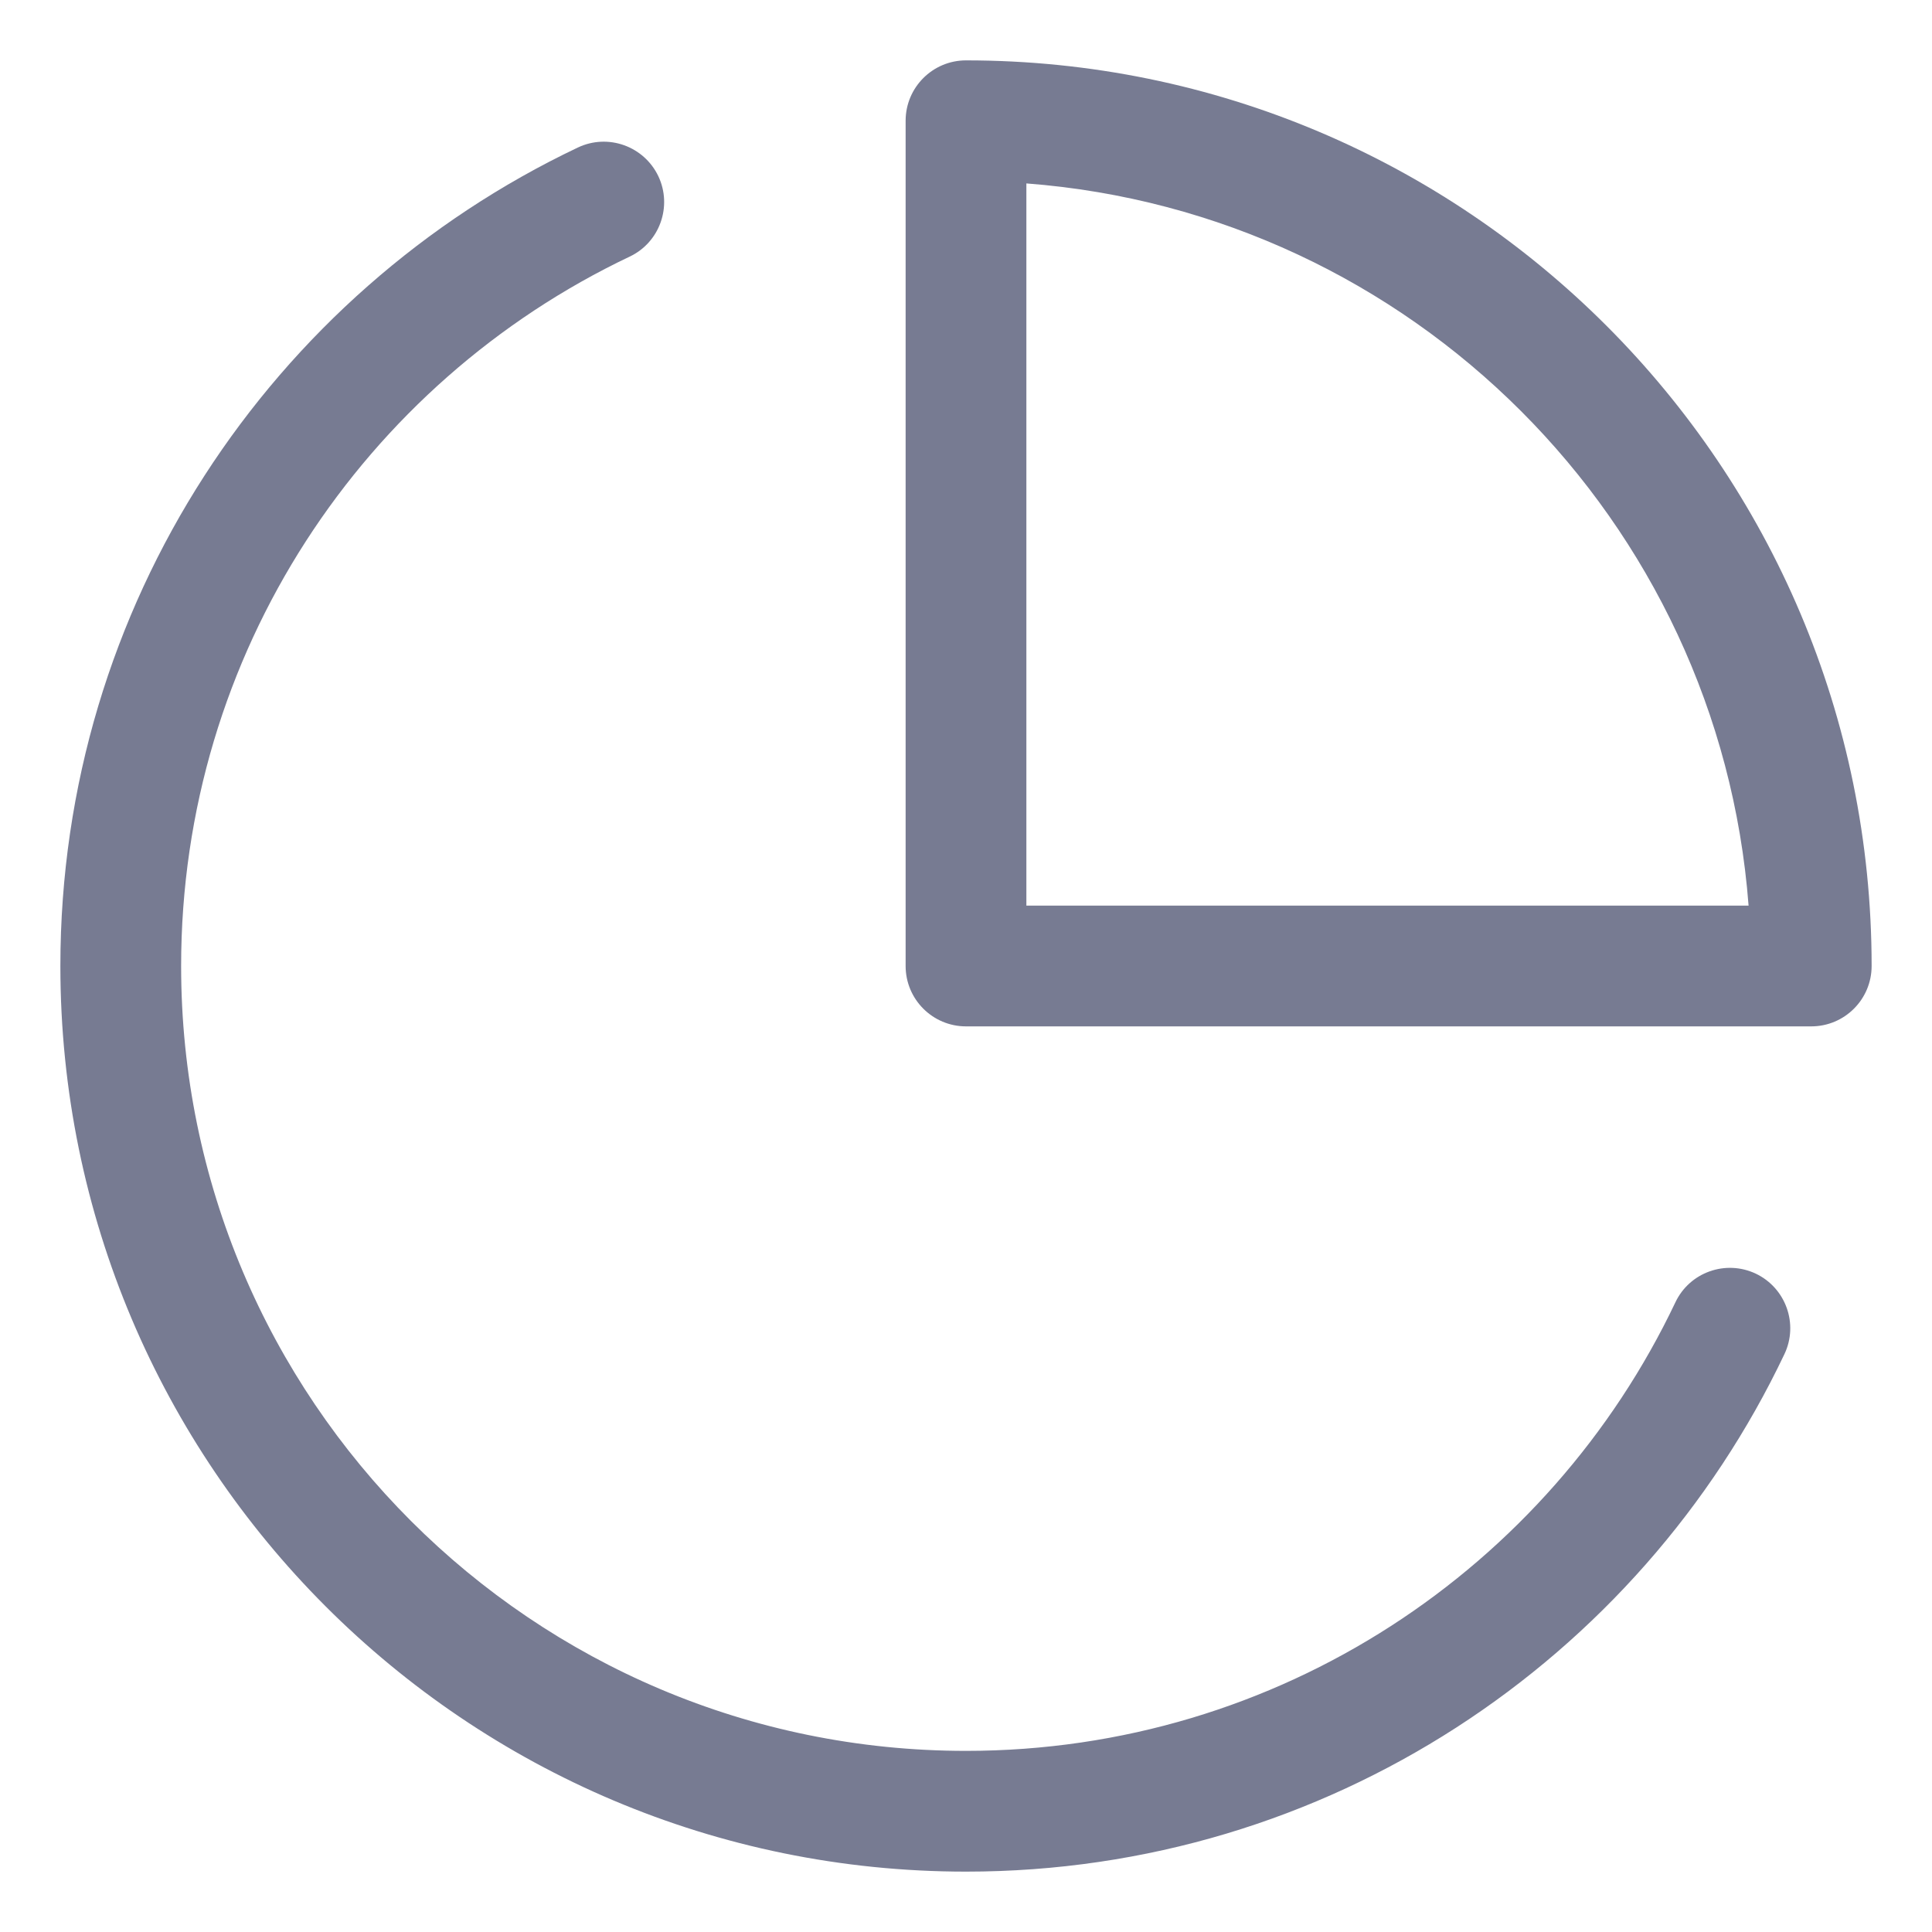 <svg width="16" height="16" viewBox="0 0 16 16" fill="none" xmlns="http://www.w3.org/2000/svg">
<path fill-rule="evenodd" clip-rule="evenodd" d="M8 0.5C12.142 0.5 15.5 3.858 15.5 8C15.5 8.276 15.276 8.5 15 8.5H8C7.724 8.5 7.5 8.276 7.5 8V1C7.5 0.724 7.724 0.5 8 0.5ZM8.5 7.5H14.481C14.238 4.309 11.691 1.762 8.5 1.519V7.5Z" fill="#777B92"/>
<path fill-rule="evenodd" clip-rule="evenodd" d="M5.215 2.125C3.017 3.169 1.5 5.408 1.5 8C1.5 11.59 4.41 14.5 8 14.5C10.592 14.5 12.831 12.983 13.875 10.785C13.993 10.536 14.291 10.43 14.541 10.548C14.79 10.667 14.896 10.965 14.778 11.214C13.575 13.747 10.993 15.5 8 15.5C3.858 15.5 0.5 12.142 0.5 8C0.5 5.007 2.253 2.425 4.785 1.222C5.035 1.103 5.333 1.21 5.452 1.459C5.57 1.708 5.464 2.007 5.215 2.125Z" fill="#777B92"/>
</svg>
